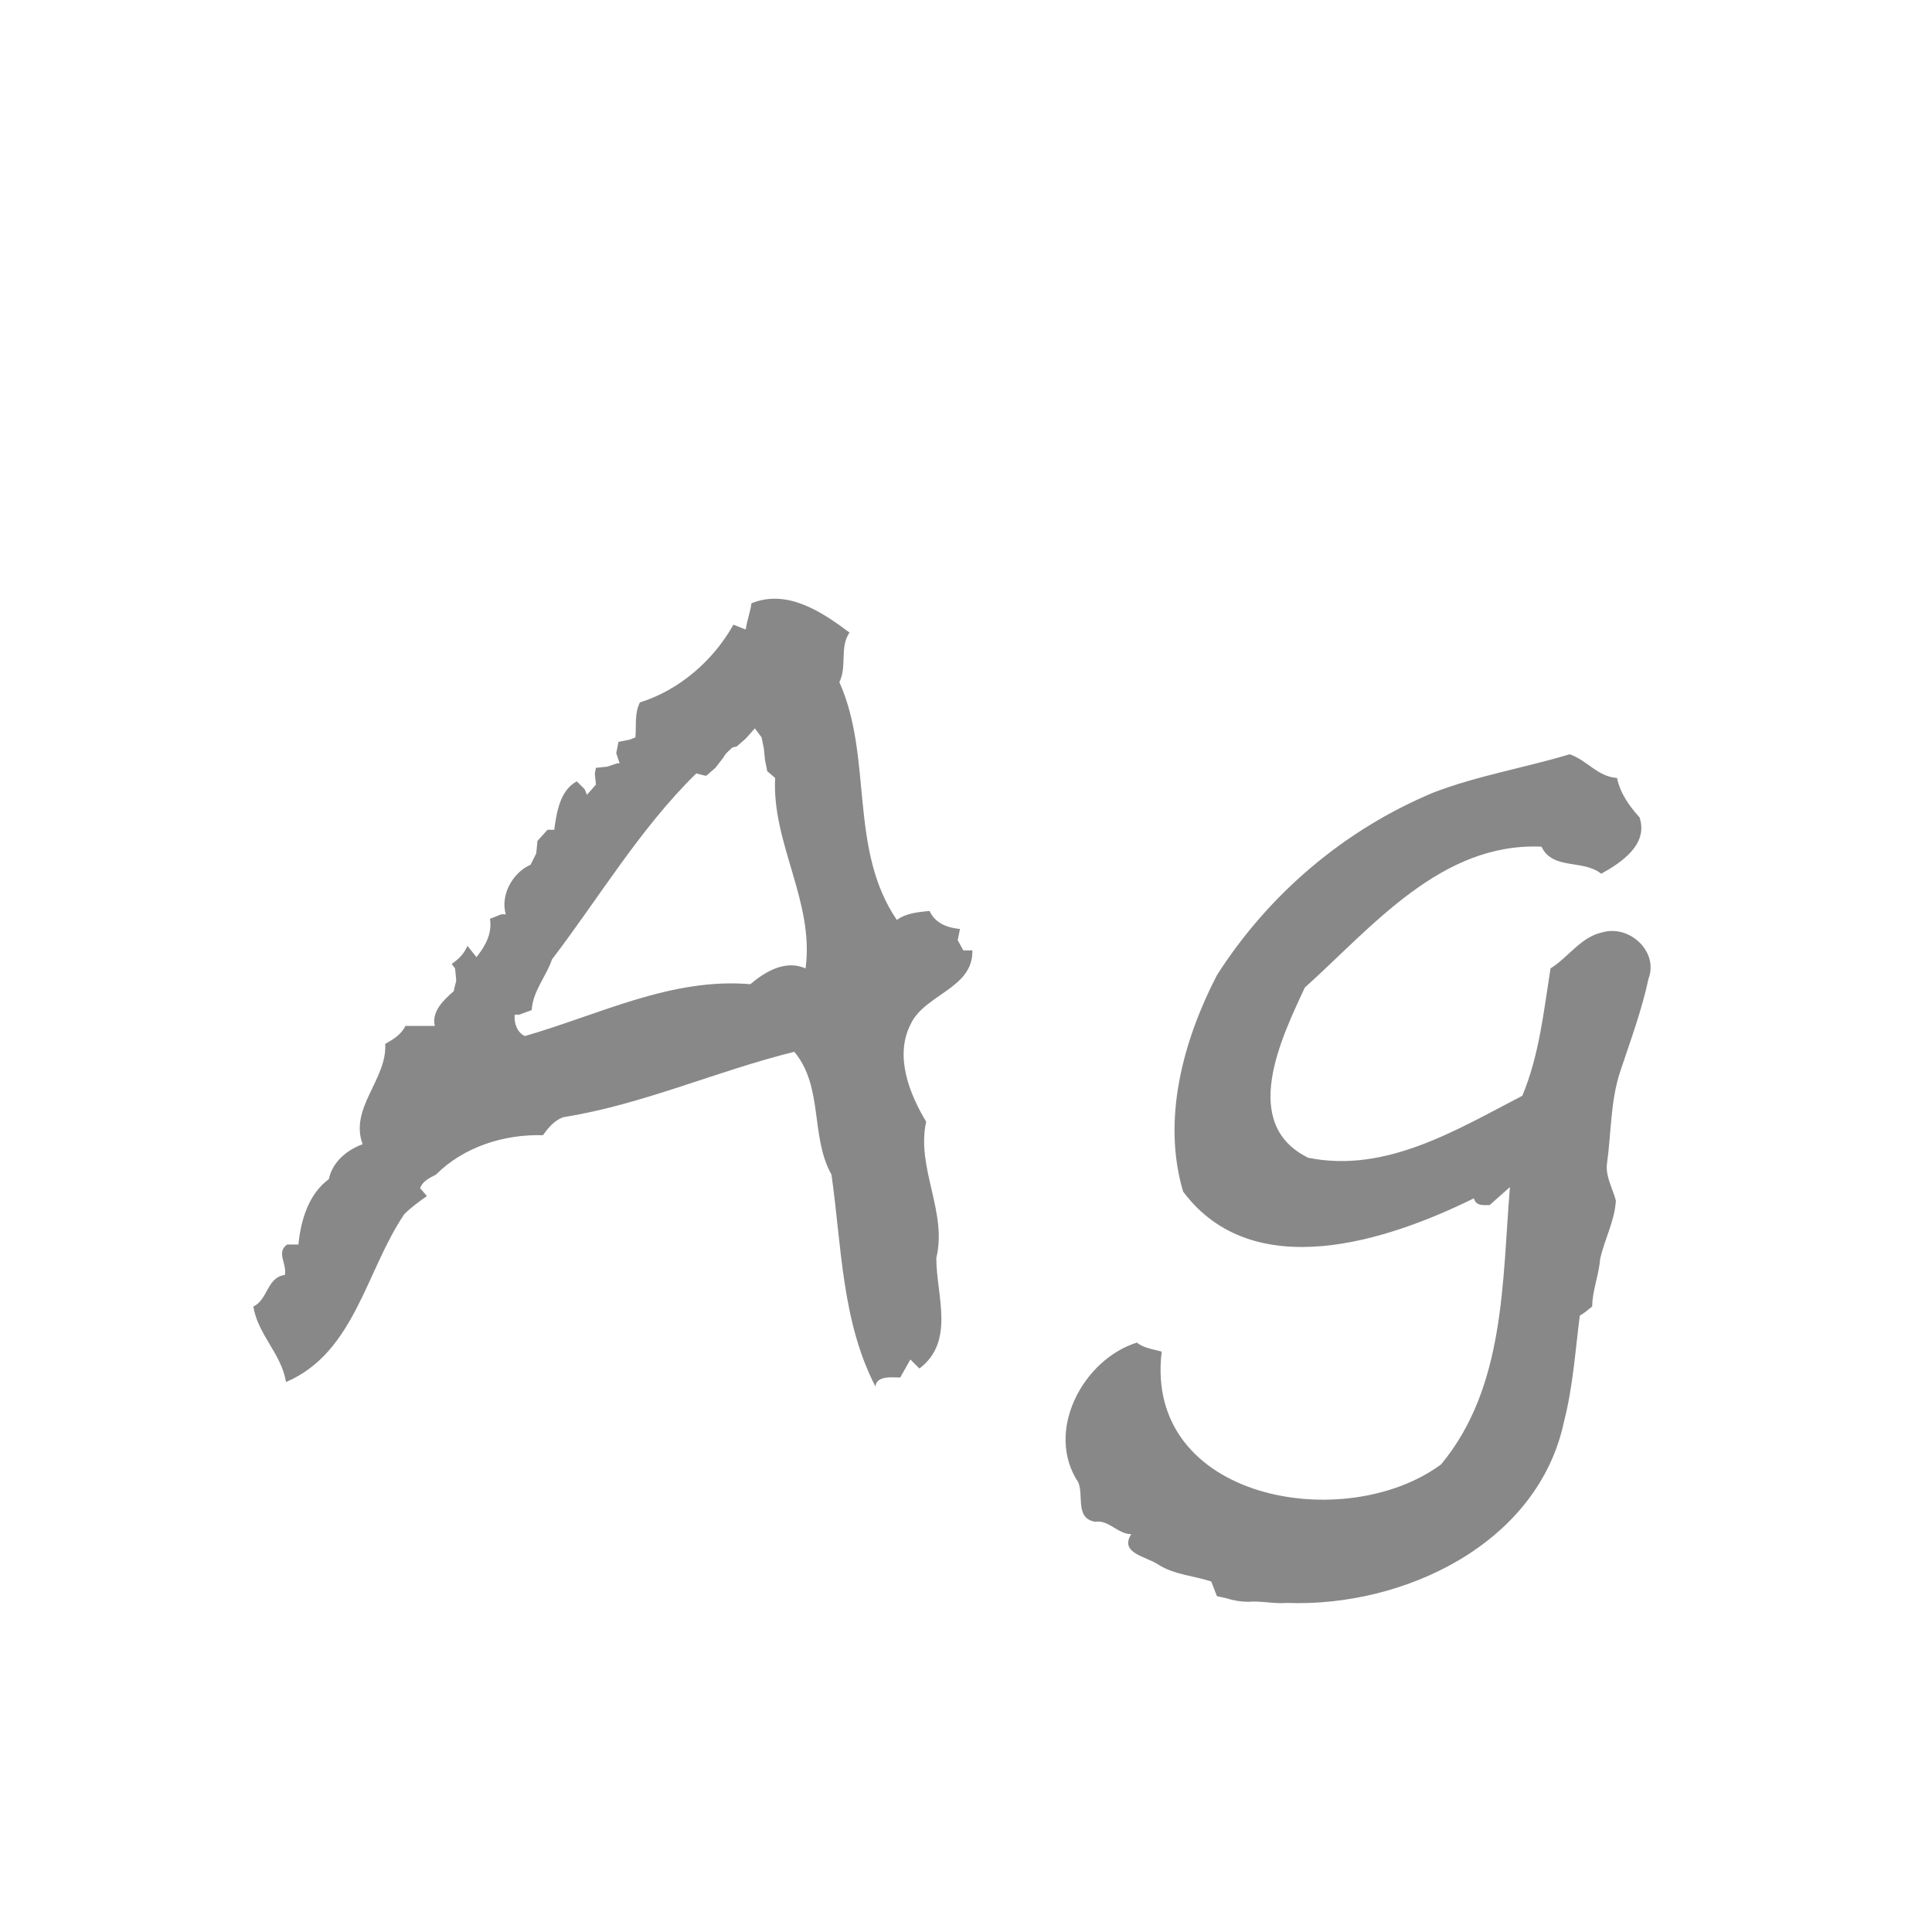 <svg width="24" height="24" viewBox="0 0 24 24" fill="none" xmlns="http://www.w3.org/2000/svg">
<path d="M7.165 9.706C6.955 9.818 6.913 10.098 6.885 10.308H6.801L6.675 10.448V10.462L6.661 10.602C6.661 10.602 6.661 10.602 6.591 10.742C6.367 10.84 6.213 11.12 6.283 11.358H6.227L6.087 11.414C6.115 11.596 6.031 11.75 5.919 11.89L5.807 11.75C5.765 11.848 5.695 11.918 5.611 11.974L5.653 12.03L5.667 12.17C5.667 12.212 5.639 12.268 5.639 12.31C5.513 12.422 5.359 12.562 5.401 12.744H5.037C4.981 12.856 4.883 12.912 4.785 12.968C4.813 13.402 4.337 13.766 4.505 14.214C4.309 14.284 4.127 14.438 4.085 14.648C3.833 14.83 3.735 15.166 3.707 15.46H3.567C3.427 15.558 3.567 15.698 3.539 15.838C3.315 15.866 3.329 16.146 3.147 16.23C3.203 16.58 3.497 16.818 3.553 17.168C4.407 16.804 4.547 15.782 5.023 15.082C5.107 14.998 5.205 14.928 5.303 14.858L5.219 14.76C5.247 14.676 5.331 14.634 5.415 14.592C5.765 14.242 6.269 14.088 6.745 14.102C6.815 14.004 6.885 13.92 6.997 13.878C7.977 13.724 8.901 13.304 9.867 13.066C10.231 13.5 10.063 14.116 10.329 14.592C10.455 15.474 10.455 16.412 10.875 17.224C10.889 17.084 11.085 17.112 11.183 17.112L11.309 16.888L11.421 17C11.869 16.664 11.631 16.09 11.631 15.628C11.771 15.054 11.379 14.508 11.505 13.934C11.295 13.584 11.113 13.122 11.309 12.73C11.477 12.352 12.093 12.282 12.079 11.806H11.967L11.897 11.68L11.925 11.54C11.771 11.526 11.617 11.47 11.547 11.316C11.407 11.33 11.253 11.344 11.141 11.428C10.539 10.546 10.847 9.412 10.427 8.474C10.525 8.278 10.427 8.04 10.553 7.858C10.217 7.606 9.783 7.312 9.335 7.494C9.321 7.606 9.279 7.704 9.265 7.816H9.251C9.251 7.816 9.251 7.816 9.111 7.76C8.859 8.208 8.439 8.572 7.949 8.726C7.879 8.866 7.907 9.02 7.893 9.16L7.823 9.188C7.823 9.188 7.823 9.188 7.683 9.216C7.683 9.216 7.683 9.216 7.655 9.356L7.697 9.482H7.669L7.543 9.524C7.543 9.524 7.543 9.524 7.403 9.538L7.389 9.608C7.389 9.608 7.389 9.608 7.403 9.748L7.389 9.762L7.291 9.874L7.263 9.804L7.165 9.706ZM8.761 9.636H8.775L8.887 9.538C8.887 9.538 8.887 9.538 8.985 9.412C9.013 9.356 9.055 9.328 9.097 9.286L9.153 9.272L9.265 9.174L9.377 9.048C9.377 9.048 9.377 9.048 9.461 9.16C9.461 9.16 9.461 9.16 9.489 9.3C9.489 9.3 9.489 9.3 9.503 9.44C9.503 9.44 9.503 9.44 9.531 9.58L9.629 9.664C9.587 10.476 10.119 11.204 10.007 12.03C9.755 11.918 9.503 12.072 9.321 12.226C8.341 12.142 7.445 12.604 6.521 12.87C6.423 12.828 6.381 12.702 6.395 12.604H6.451L6.605 12.548C6.619 12.31 6.787 12.128 6.857 11.918C7.445 11.148 7.949 10.294 8.649 9.608L8.761 9.636ZM19.891 10.854C20.143 10.714 20.479 10.49 20.367 10.154C20.241 10.014 20.129 9.86 20.087 9.664C19.849 9.65 19.709 9.44 19.499 9.37C18.939 9.538 18.351 9.636 17.805 9.846C16.699 10.308 15.761 11.106 15.117 12.114C14.697 12.926 14.431 13.906 14.697 14.802C15.565 15.964 17.231 15.418 18.309 14.886C18.337 14.984 18.421 14.97 18.505 14.97L18.757 14.746C18.659 15.922 18.701 17.224 17.903 18.19C16.713 19.072 14.207 18.638 14.431 16.79C14.333 16.762 14.207 16.748 14.123 16.678C13.451 16.888 12.975 17.784 13.395 18.414C13.465 18.582 13.353 18.862 13.605 18.904C13.773 18.876 13.885 19.058 14.053 19.058C13.899 19.296 14.249 19.338 14.389 19.436C14.585 19.562 14.837 19.576 15.047 19.646L15.117 19.828L15.243 19.856C15.327 19.884 15.425 19.898 15.509 19.898C15.663 19.884 15.831 19.926 15.985 19.912C17.427 19.968 19.107 19.184 19.429 17.658C19.541 17.224 19.569 16.776 19.625 16.342C19.681 16.314 19.723 16.272 19.779 16.23C19.779 16.034 19.863 15.838 19.877 15.642C19.933 15.39 20.059 15.166 20.073 14.914C20.031 14.76 19.947 14.62 19.961 14.466C20.017 14.074 20.003 13.682 20.129 13.304C20.255 12.926 20.395 12.548 20.479 12.156C20.605 11.82 20.241 11.484 19.905 11.582C19.639 11.638 19.485 11.89 19.261 12.03C19.177 12.562 19.121 13.108 18.911 13.612C18.099 14.032 17.217 14.578 16.251 14.382C15.397 13.962 15.915 12.898 16.209 12.268C17.049 11.512 17.903 10.462 19.149 10.518C19.289 10.812 19.667 10.672 19.891 10.854Z" fill="#888888"/>
</svg>
